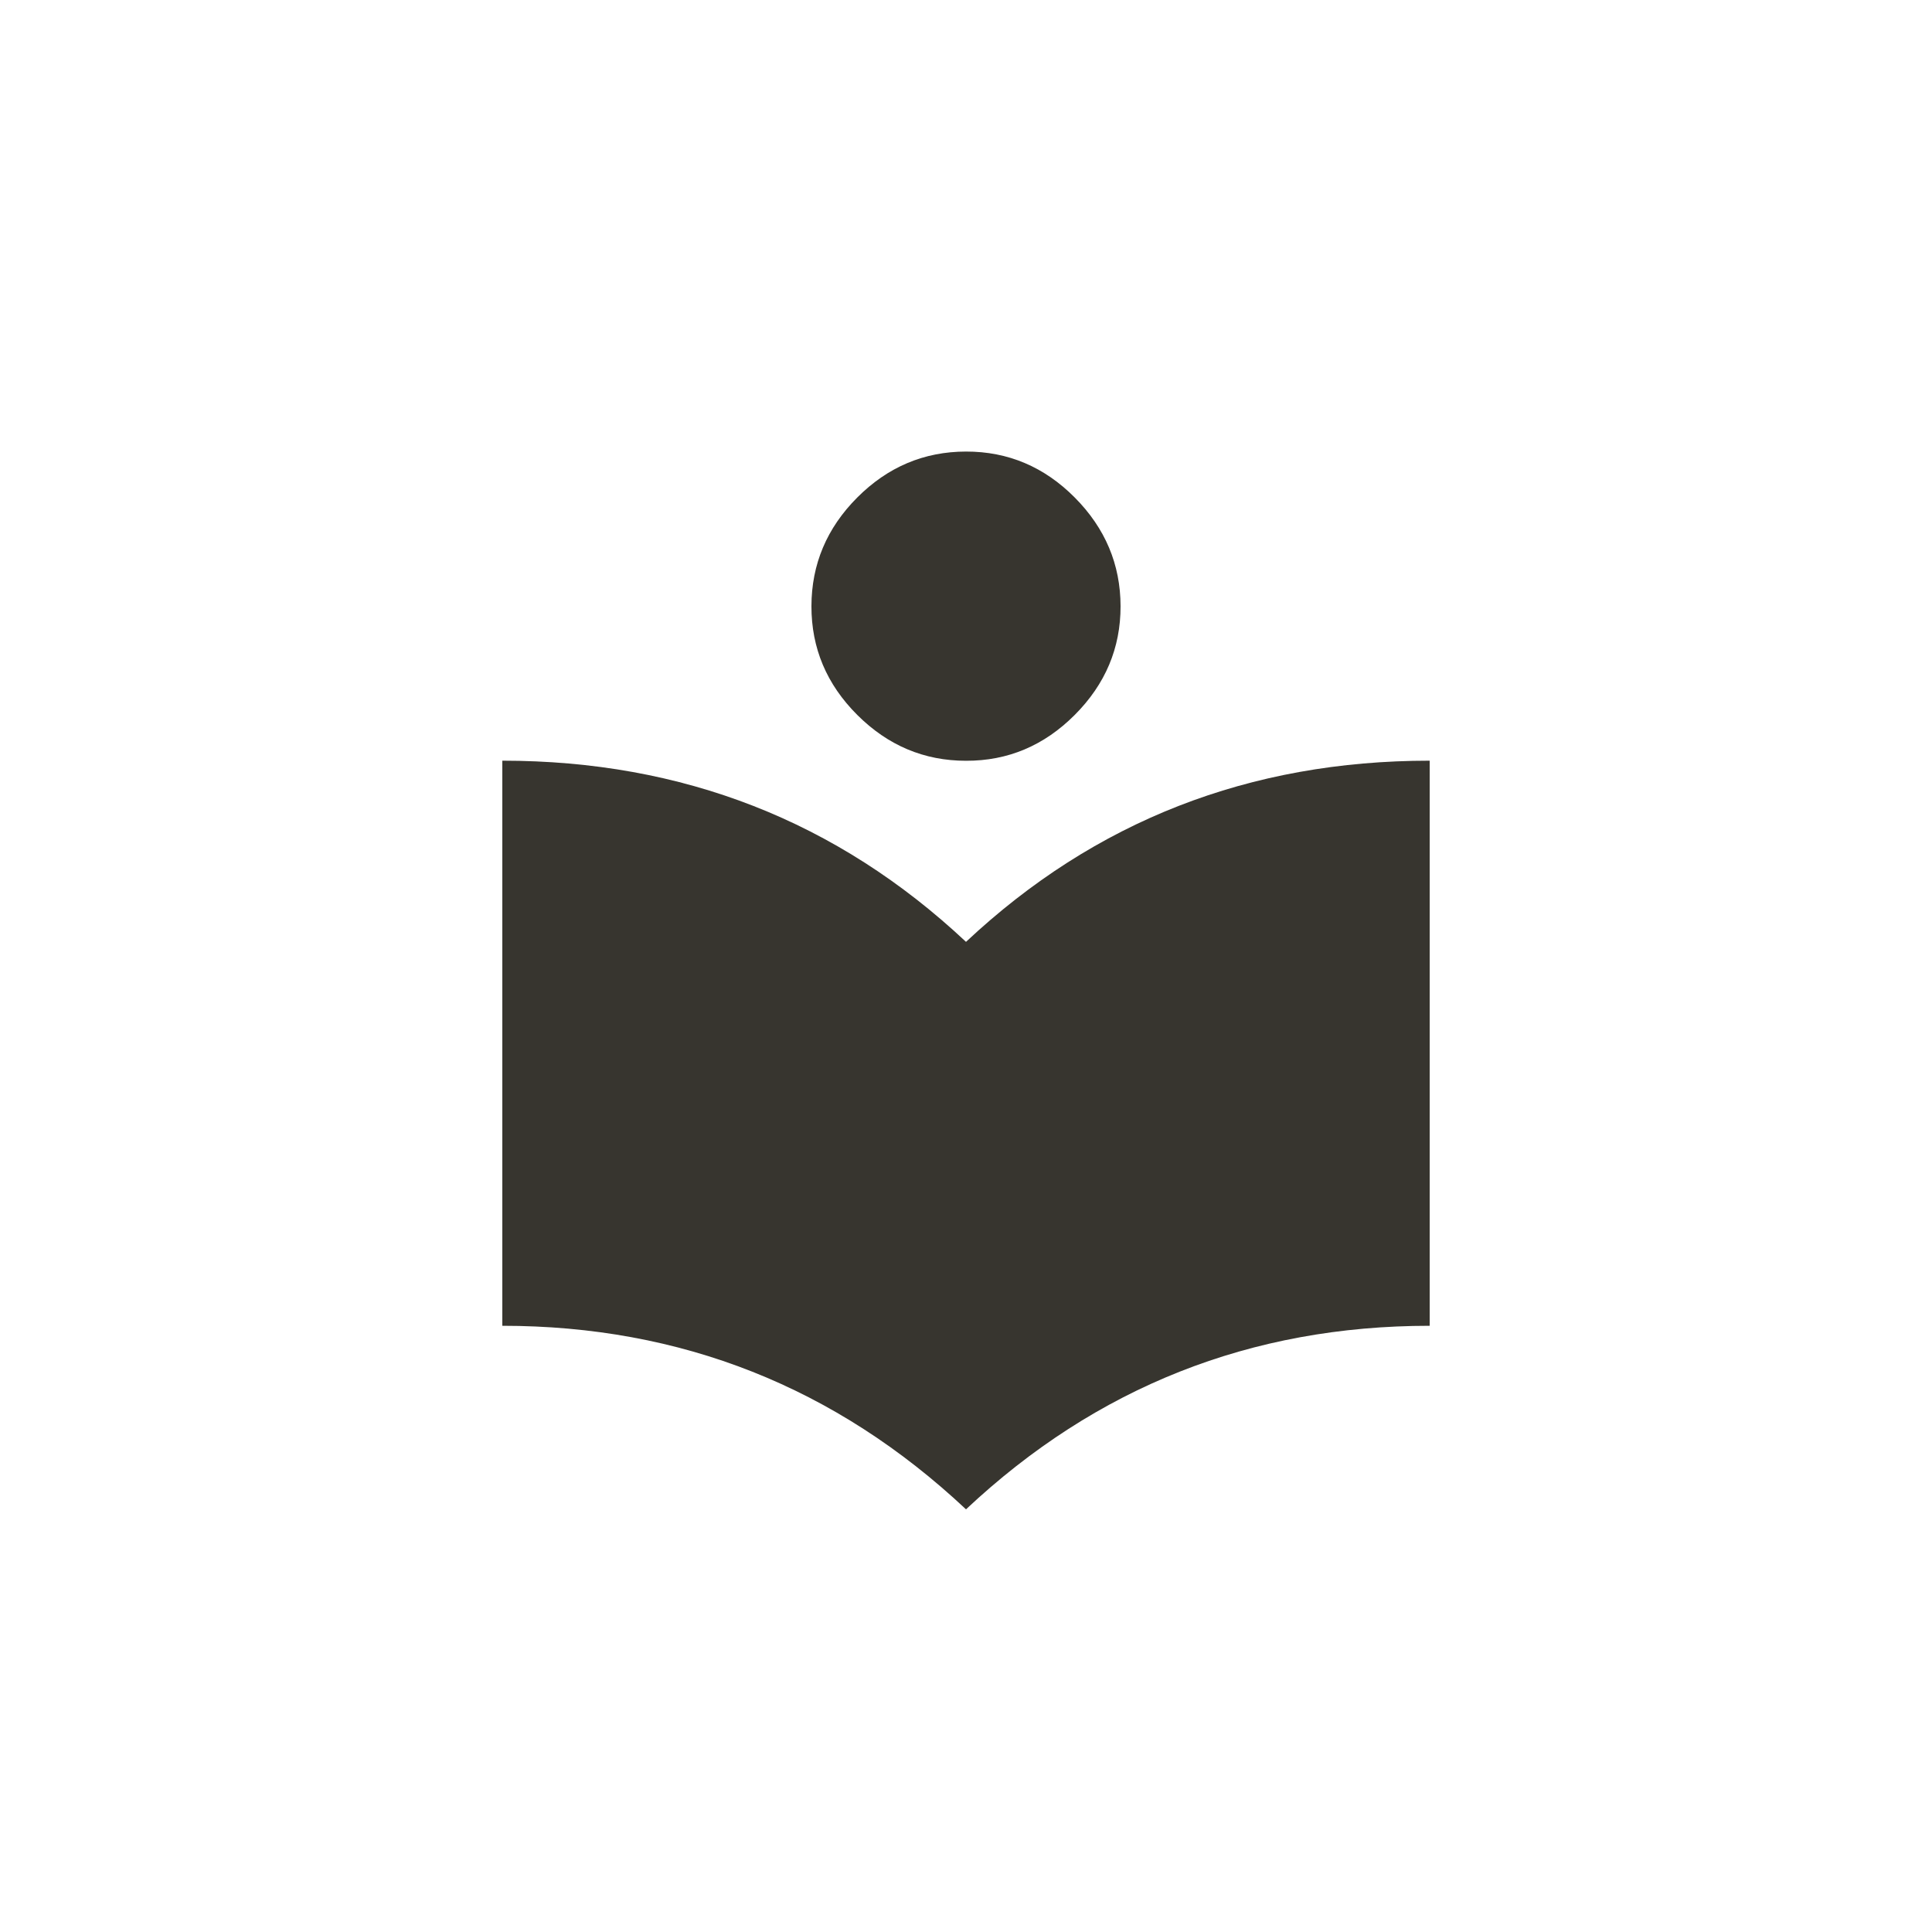 <!-- Generated by IcoMoon.io -->
<svg version="1.1" xmlns="http://www.w3.org/2000/svg" width="40" height="40" viewBox="0 0 40 40">
<title>mt-local_library</title>
<path fill="#37352f" d="M20 15.751q-1.3 0-2.251-0.949t-0.949-2.251 0.949-2.251 2.251-0.951 2.251 0.951 0.949 2.251-0.949 2.251-2.251 0.949zM20 19.5q4-3.751 9.6-3.751v11.7q-5.551 0-9.6 3.8-4.051-3.8-9.6-3.8v-11.7q5.6 0 9.6 3.751z"></path>
</svg>
